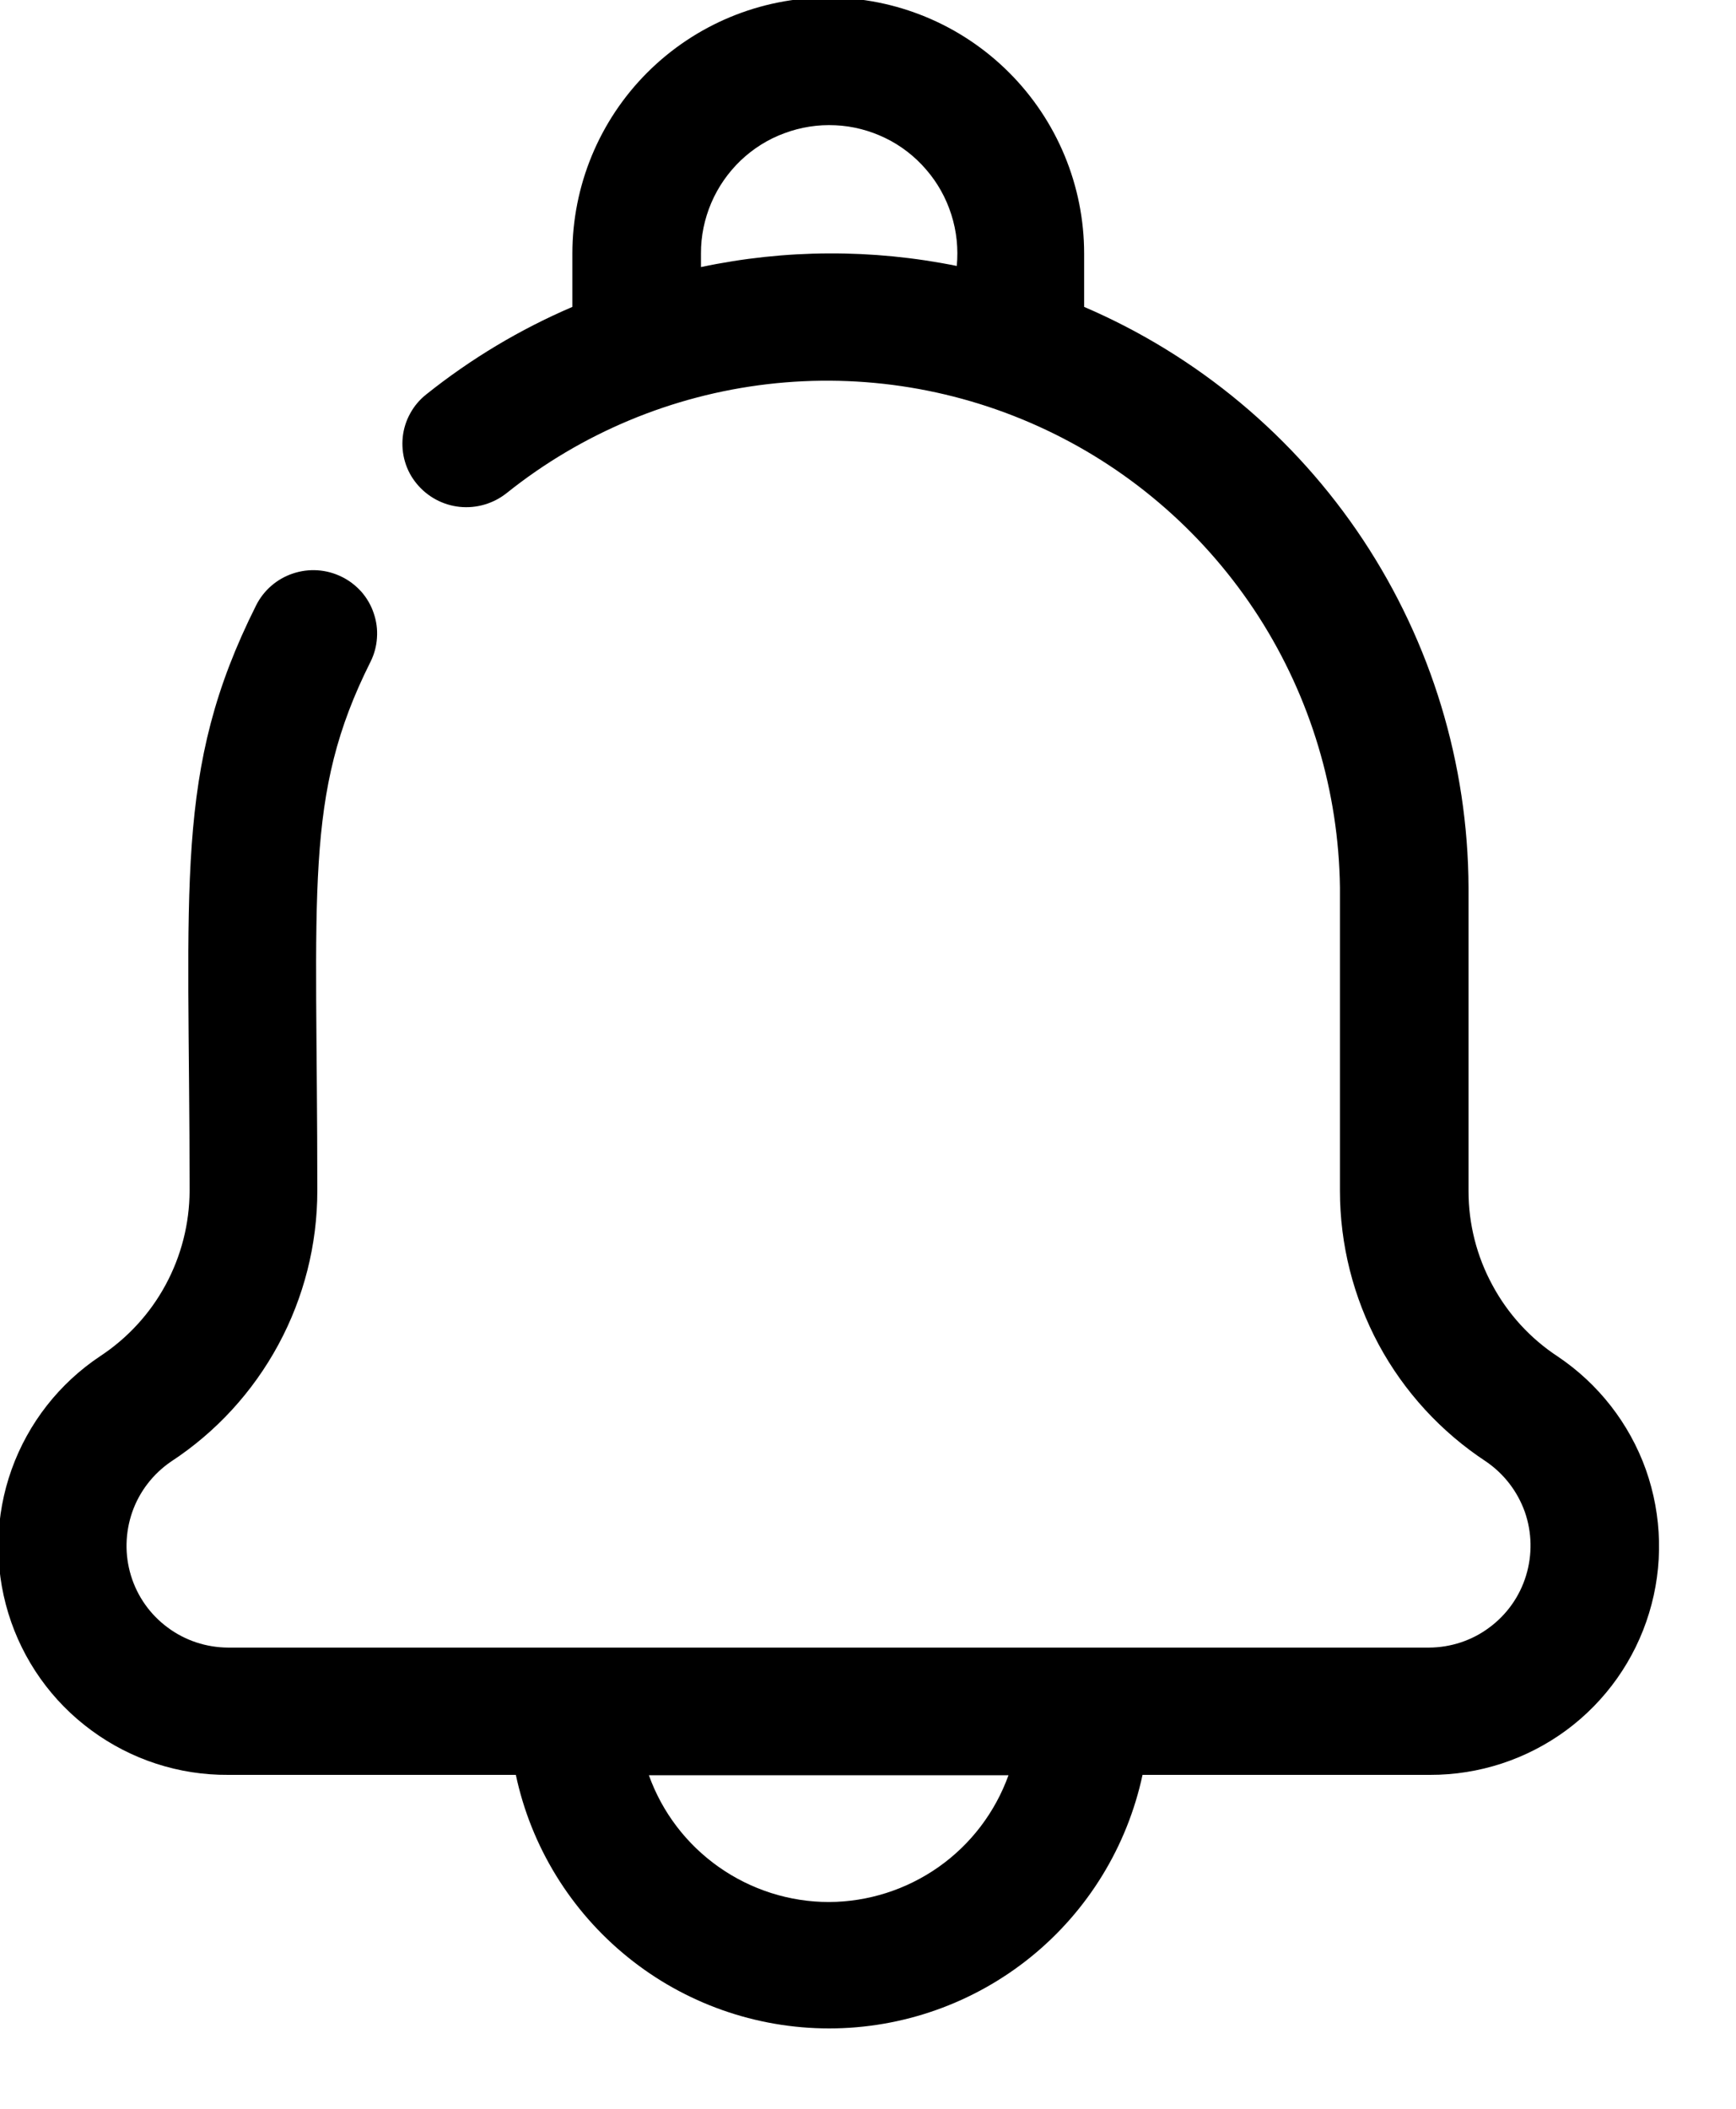 <svg width="14" height="17" viewBox="0 0 14 17" fill="none" xmlns="http://www.w3.org/2000/svg">
<path fill-rule="evenodd" clip-rule="evenodd" d="M12.562 10.935C12.341 10.79 12.16 10.592 12.035 10.359C11.909 10.127 11.843 9.867 11.843 9.603V7.155C11.839 6.157 11.543 5.183 10.992 4.351C10.441 3.52 9.659 2.867 8.743 2.474V2.044C8.743 1.497 8.525 0.972 8.138 0.585C7.751 0.198 7.226 -0.02 6.679 -0.02C6.132 -0.02 5.607 0.198 5.22 0.585C4.833 0.972 4.616 1.497 4.616 2.044V2.474C4.193 2.655 3.796 2.893 3.437 3.18C3.384 3.222 3.34 3.274 3.308 3.333C3.275 3.392 3.255 3.457 3.248 3.523C3.241 3.59 3.247 3.658 3.266 3.722C3.285 3.787 3.317 3.847 3.36 3.899C3.446 4.004 3.571 4.072 3.707 4.086C3.843 4.1 3.979 4.06 4.086 3.975C4.691 3.491 5.42 3.187 6.189 3.097C6.959 3.007 7.738 3.135 8.439 3.467C9.139 3.798 9.732 4.32 10.151 4.972C10.569 5.624 10.796 6.38 10.806 7.155V9.6C10.806 10.033 10.914 10.459 11.119 10.84C11.325 11.221 11.622 11.544 11.984 11.782C12.129 11.881 12.238 12.023 12.297 12.188C12.355 12.354 12.358 12.534 12.307 12.701C12.256 12.869 12.152 13.016 12.011 13.12C11.871 13.225 11.7 13.281 11.525 13.282H1.839C1.663 13.281 1.493 13.225 1.352 13.12C1.211 13.016 1.107 12.869 1.056 12.701C1.005 12.534 1.009 12.354 1.067 12.188C1.125 12.023 1.235 11.881 1.38 11.782C1.742 11.545 2.039 11.221 2.245 10.84C2.451 10.459 2.559 10.033 2.559 9.6C2.559 7.151 2.446 6.417 2.988 5.335C3.018 5.275 3.036 5.209 3.04 5.142C3.045 5.075 3.036 5.008 3.014 4.944C2.993 4.88 2.959 4.822 2.915 4.771C2.87 4.721 2.816 4.679 2.756 4.65C2.633 4.589 2.492 4.58 2.363 4.623C2.233 4.666 2.126 4.759 2.065 4.881C1.397 6.214 1.529 7.112 1.529 9.6C1.528 9.864 1.462 10.124 1.336 10.357C1.211 10.589 1.029 10.787 0.809 10.932C0.478 11.152 0.228 11.472 0.094 11.845C-0.04 12.219 -0.049 12.625 0.067 13.005C0.183 13.384 0.418 13.716 0.738 13.95C1.057 14.185 1.444 14.311 1.841 14.308H4.16C4.283 14.886 4.602 15.405 5.062 15.777C5.521 16.149 6.095 16.352 6.687 16.352C7.278 16.352 7.852 16.149 8.312 15.777C8.772 15.405 9.09 14.886 9.214 14.308H11.533C11.928 14.309 12.313 14.183 12.632 13.948C12.95 13.713 13.184 13.382 13.299 13.004C13.415 12.625 13.405 12.22 13.273 11.847C13.14 11.475 12.89 11.155 12.562 10.935ZM5.653 2.153V2.044C5.652 1.904 5.681 1.765 5.736 1.636C5.791 1.507 5.872 1.391 5.973 1.294C6.074 1.198 6.194 1.122 6.326 1.074C6.457 1.025 6.597 1.003 6.737 1.01C6.877 1.016 7.014 1.052 7.14 1.113C7.266 1.174 7.378 1.261 7.469 1.367C7.561 1.473 7.63 1.597 7.672 1.73C7.715 1.864 7.729 2.005 7.716 2.144C7.035 2.006 6.332 2.009 5.653 2.153ZM6.685 15.333C6.367 15.333 6.057 15.234 5.797 15.051C5.537 14.868 5.34 14.61 5.233 14.311H8.133C8.025 14.61 7.829 14.868 7.569 15.051C7.31 15.233 7.001 15.332 6.684 15.333H6.685Z" fill="black"/>
</svg>
